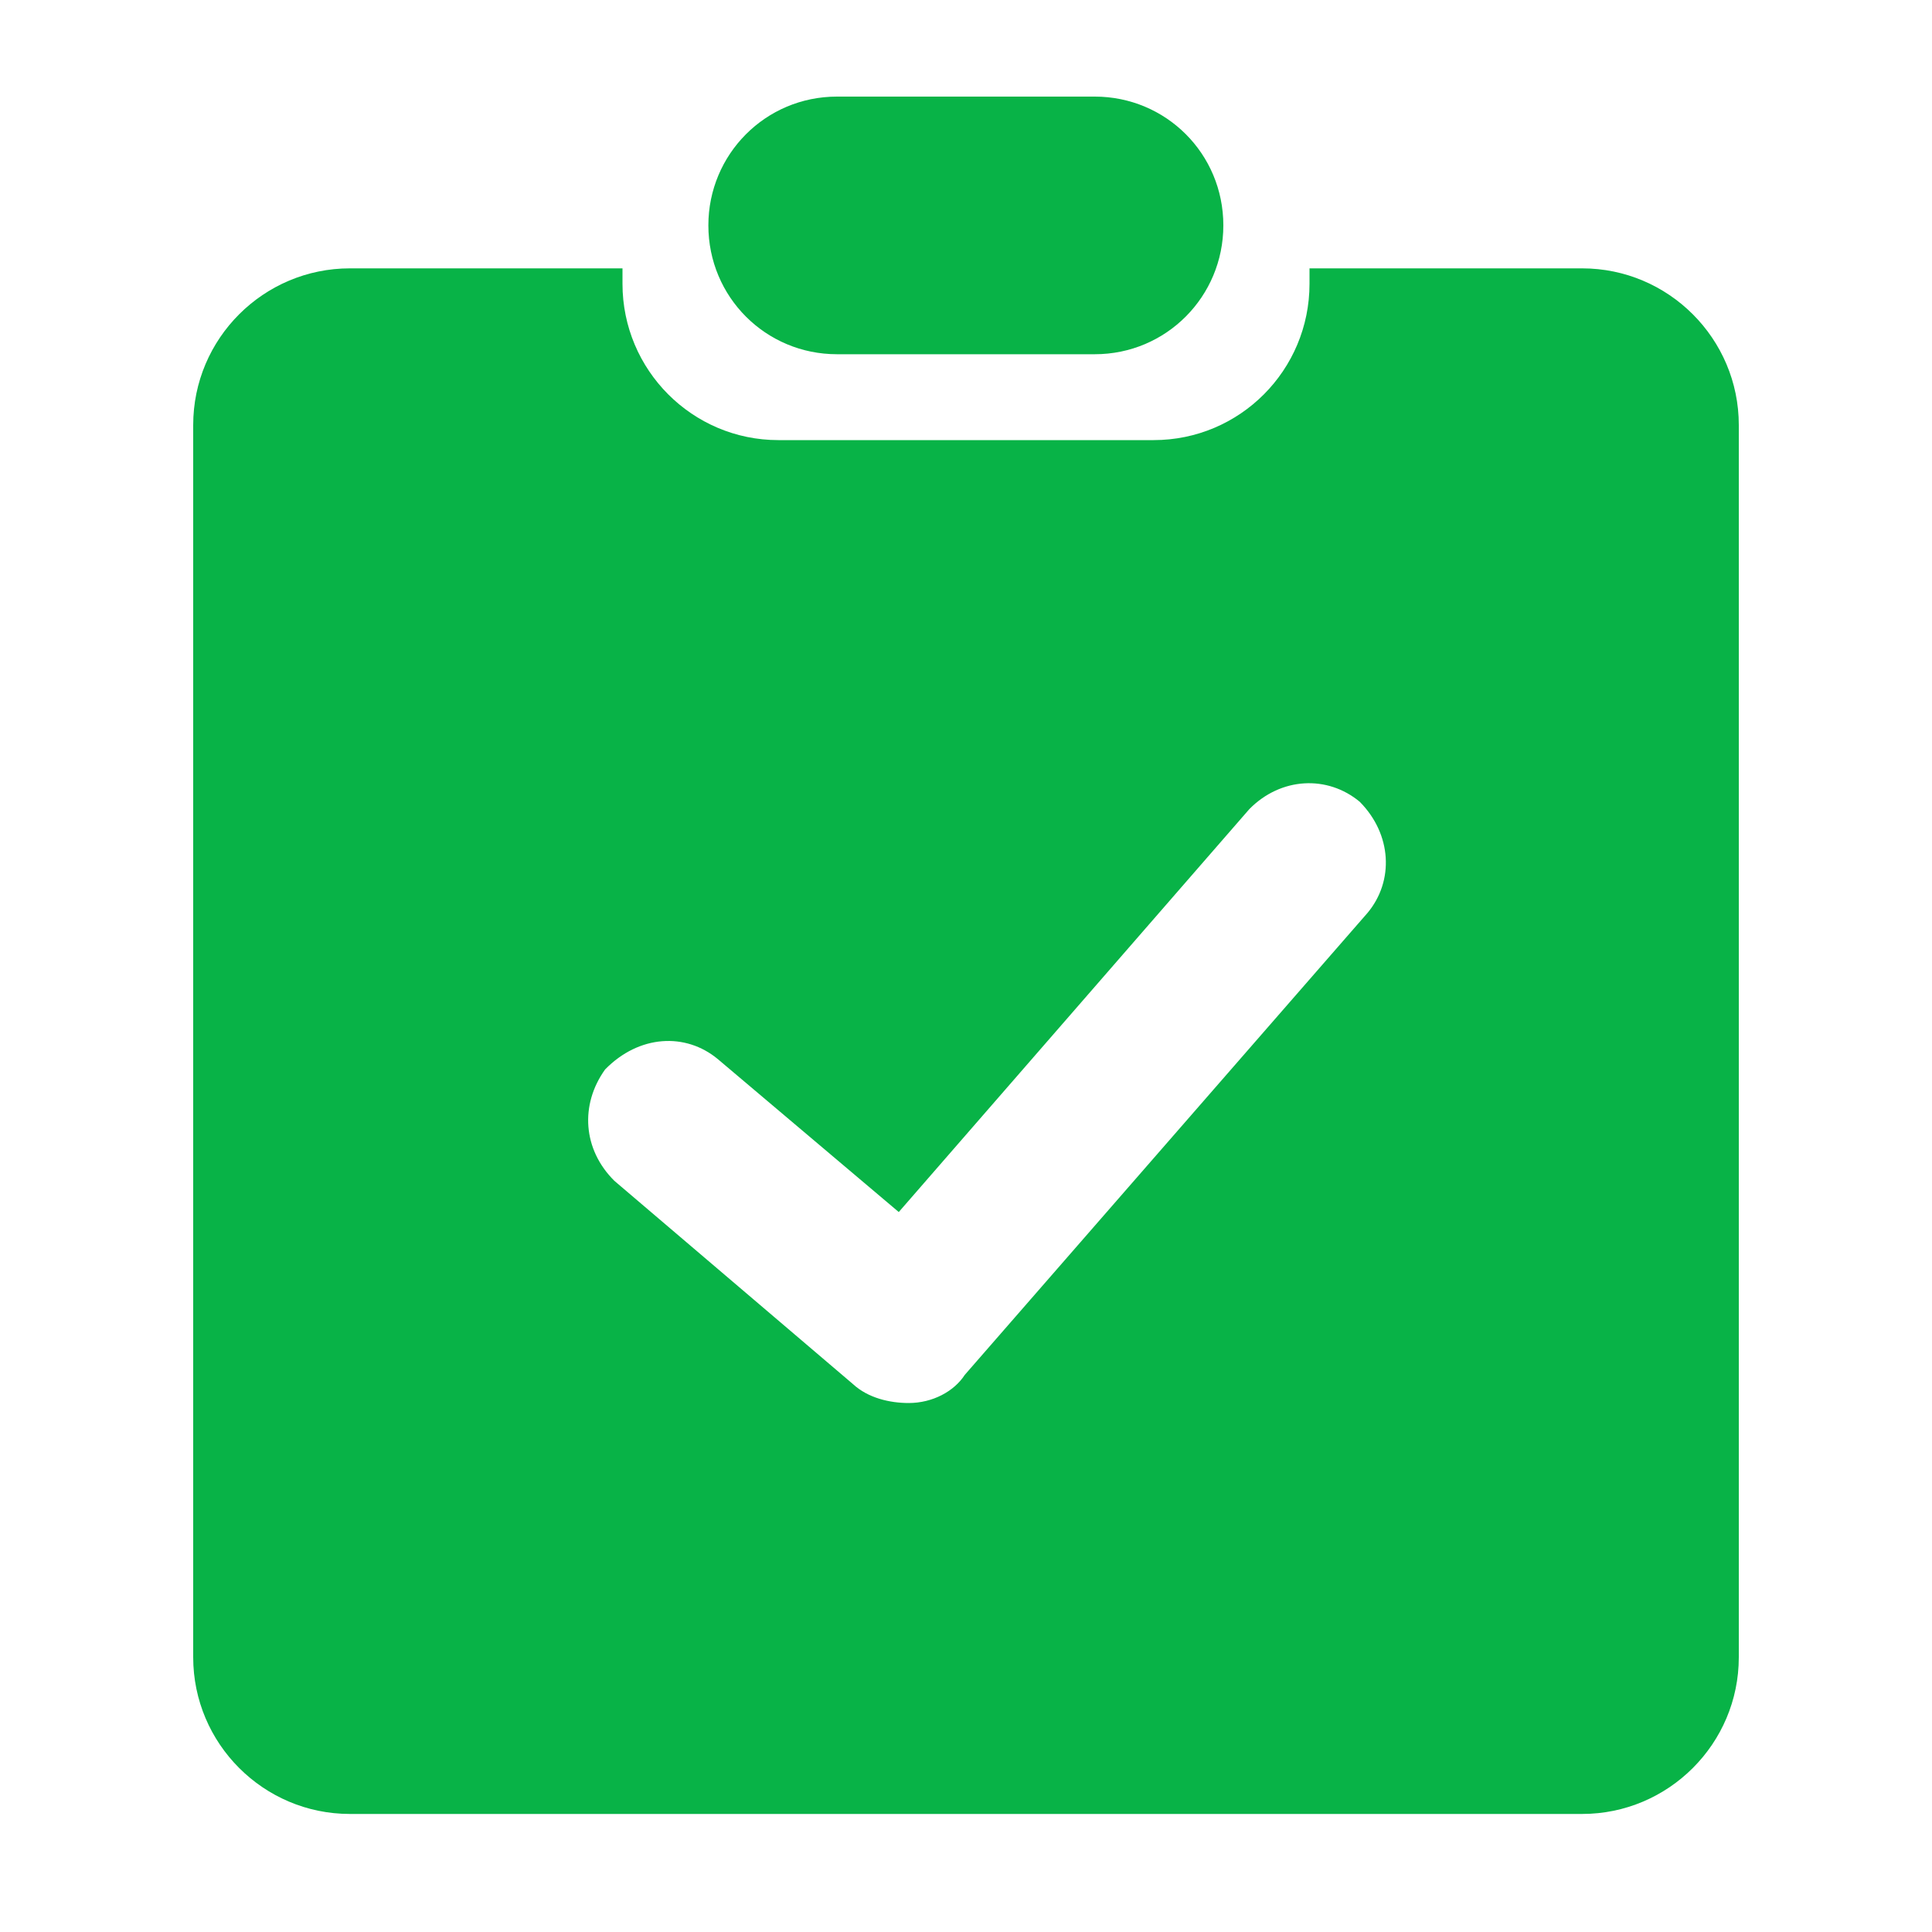 <?xml version="1.0" encoding="UTF-8"?>
<svg width="20px" height="20px" viewBox="0 0 20 20" version="1.1" xmlns="http://www.w3.org/2000/svg" xmlns:xlink="http://www.w3.org/1999/xlink">
    <!-- Generator: Sketch 63 (92445) - https://sketch.com -->
    <title>矩形</title>
    <desc>Created with Sketch.</desc>
    <g id="页面-1" stroke="none" stroke-width="1" fill="none" fill-rule="evenodd">
        <g id="画板" transform="translate(-513, -40)">
            <g id="我的审批-点击" transform="translate(513, 40)">
                <rect id="矩形" x="0" y="0" width="20" height="20"></rect>
                <g id="审批" transform="translate(2, 1)" fill="#08B347">
                    <path d="M4.444,1.778 L1.622,1.778 C0.729,1.778 0,2.504 0,3.4 L0,16.156 C0,17.049 0.727,17.778 1.622,17.778 L14.378,17.778 C15.271,17.778 16,17.051 16,16.156 L16,3.4 C16,2.507 15.273,1.778 14.378,1.778 L11.556,1.778 L11.556,1.938 C11.556,2.831 10.836,3.556 9.942,3.556 L6.058,3.556 C5.167,3.556 4.444,2.831 4.444,1.938 L4.444,1.778 Z M12.156,8.451 L7.987,13.233 C7.876,13.404 7.653,13.524 7.407,13.524 C7.213,13.524 6.987,13.473 6.831,13.329 L4.36,11.224 C4.033,10.9 4.002,10.436 4.264,10.071 C4.616,9.711 5.098,9.687 5.431,9.964 L7.304,11.547 L10.933,7.376 C11.26,7.044 11.742,7.022 12.076,7.3 C12.409,7.636 12.433,8.12 12.156,8.451 L12.156,8.451 Z M5.333,1.333 C5.333,0.598 5.924,-1.77635684e-15 6.664,-1.77635684e-15 L9.333,-1.77635684e-15 C10.069,-1.77635684e-15 10.664,0.591 10.664,1.333 C10.664,2.069 10.073,2.667 9.333,2.667 L6.664,2.667 C5.929,2.667 5.333,2.076 5.333,1.333 Z" id="形状"></path>
                </g>
            </g>
        </g>
    </g>
</svg>